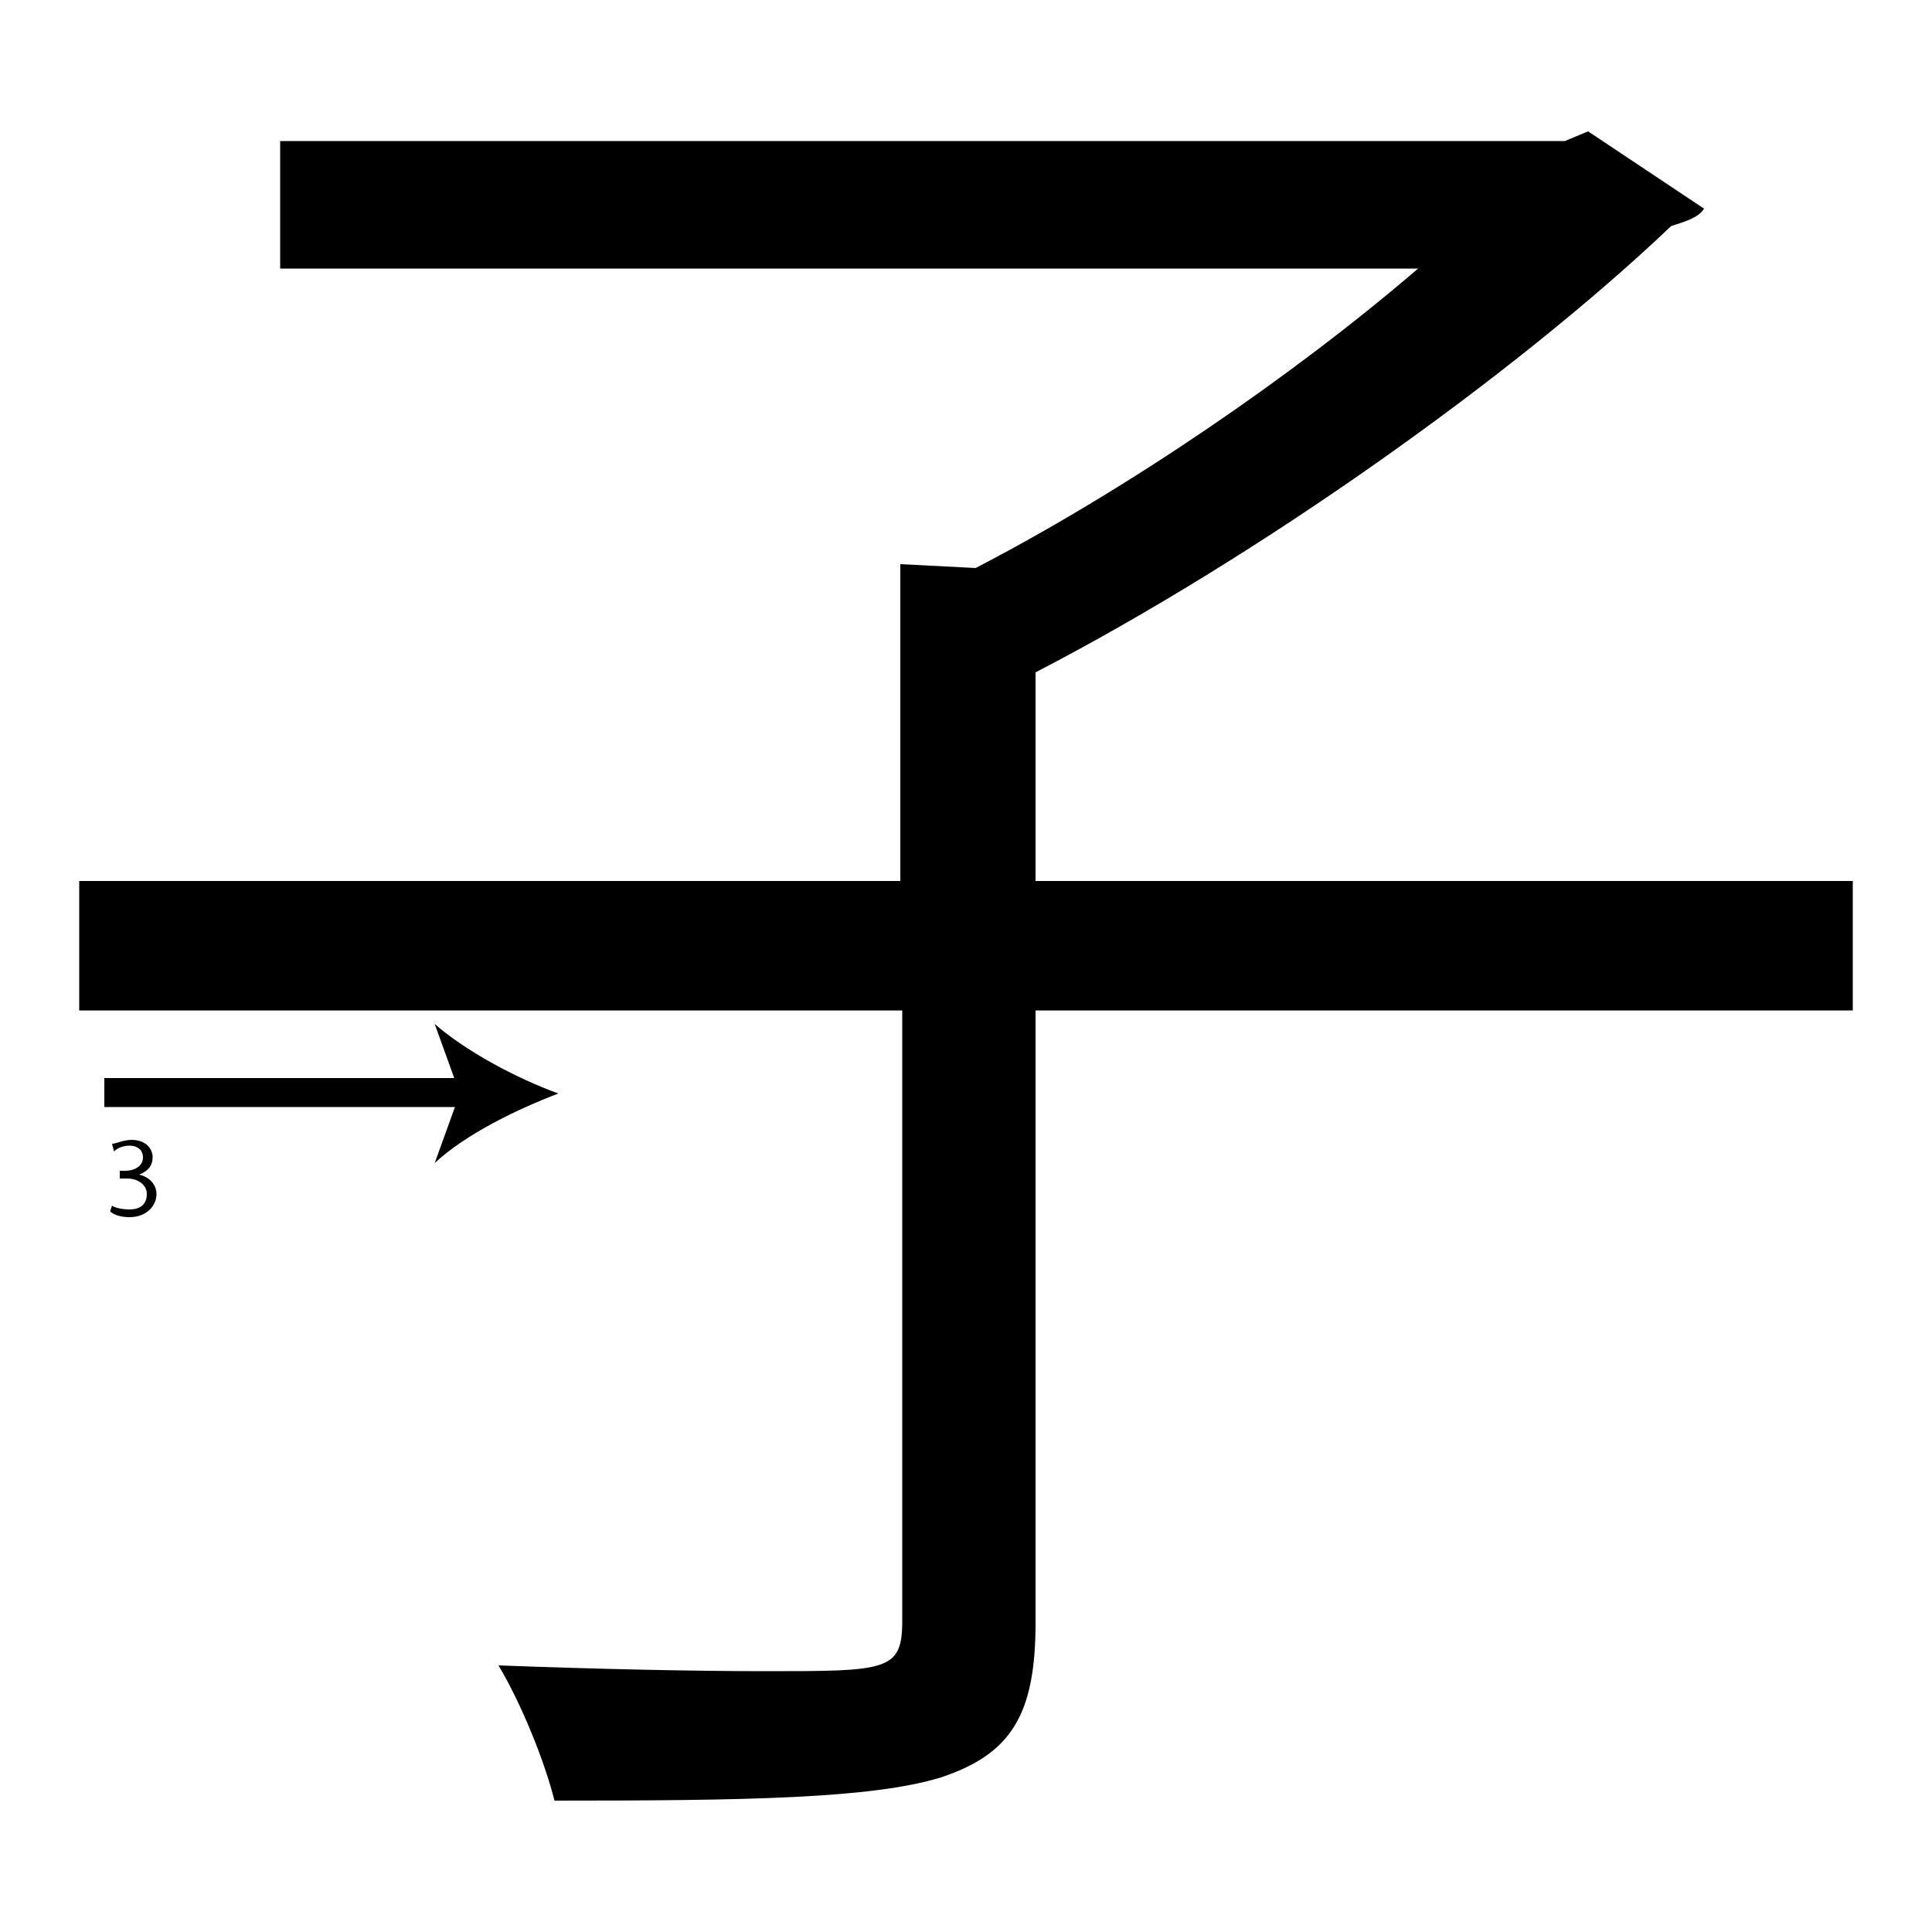 <?xml version="1.0" encoding="utf-8"?>
<!-- Generator: Adobe Illustrator 26.2.1, SVG Export Plug-In . SVG Version: 6.00 Build 0)  -->
<svg version="1.1" xmlns="http://www.w3.org/2000/svg" xmlns:xlink="http://www.w3.org/1999/xlink" x="0px" y="0px"
	 viewBox="0 0 100 100" style="enable-background:new 0 0 100 100;" xml:space="preserve">
<style type="text/css">
	.st0{fill:none;}
	.st1{display:none;}
	.st2{display:inline;fill:none;}
	.st3{display:inline;}
</style>
<g id="Stroke2">
	<rect x="17.2" y="27.6" class="st0" width="12.6" height="0"/>
	<g>
		<path d="M95.9,45.6v6.7H53.6V84c0,4.8-1.3,6.8-4.9,8c-3.6,1.1-10.1,1.2-20,1.2c-0.5-2-1.7-5-2.9-7c5.3,0.2,10.3,0.3,13.8,0.3
			c6.3,0,7.1,0,7.1-2.6V52.3H4.1v-6.7h42.5V29.2l3.9,0.2c7.9-4.1,16.5-10,22.9-15.5H14.5V7.3H81l1.2-0.5l6,4
			c-0.3,0.5-1.1,0.7-1.7,0.9C78.3,19.5,65,28.9,53.6,34.8v10.8H95.9z"/>
	</g>
	<g>
		<line x1="5.4" y1="56.6" x2="28.9" y2="56.6"/>
		<g>
			<rect x="5.4" y="55.8" width="19" height="1.5"/>
			<g>
				<path d="M28.9,56.6c-2.1,0.8-4.8,2.1-6.4,3.6l1.3-3.6L22.5,53C24.1,54.4,26.7,55.8,28.9,56.6z"/>
			</g>
		</g>
	</g>
	<g>
		<path d="M5.8,62.4c0.1,0.1,0.5,0.2,0.9,0.2c0.7,0,0.9-0.4,0.9-0.8c0-0.5-0.5-0.8-1-0.8H6.2v-0.4h0.3c0.4,0,0.9-0.2,0.9-0.7
			c0-0.3-0.2-0.6-0.7-0.6c-0.3,0-0.6,0.1-0.8,0.3l-0.1-0.4C6,59.2,6.4,59,6.8,59c0.8,0,1.1,0.5,1.1,0.9c0,0.4-0.2,0.7-0.7,0.9v0
			c0.5,0.1,0.9,0.5,0.9,1c0,0.6-0.5,1.2-1.4,1.2c-0.4,0-0.8-0.1-1-0.3L5.8,62.4z"/>
	</g>
</g>
<g id="Stroke1" class="st1">
	<rect x="17.2" y="27.6" class="st2" width="12.6" height="0"/>
	<g class="st3">
		<path d="M53.6,52.3V84c0,4.8-1.3,6.8-4.9,8c-3.6,1.1-10.1,1.2-20,1.2c-0.5-2-1.7-5-2.9-7c5.3,0.2,10.3,0.3,13.8,0.3
			c6.3,0,7.1,0,7.1-2.6V52.3v-6.7V29.2l3.9,0.2c7.9-4.1,16.5-10,22.9-15.5H14.5V7.3H81l1.2-0.5l6,4c-0.3,0.5-1.1,0.7-1.7,0.9
			C78.3,19.5,65,28.9,53.6,34.8v10.8"/>
	</g>
	<g class="st3">
		<line x1="42.1" y1="33" x2="42.1" y2="51.2"/>
		<g>
			<rect x="41.4" y="33" width="1.5" height="13.7"/>
			<g>
				<path d="M42.1,51.2c-0.8-2.1-2.1-4.8-3.6-6.4l3.6,1.3l3.6-1.3C44.3,46.4,42.9,49.1,42.1,51.2z"/>
			</g>
		</g>
	</g>
	<g class="st3">
		<path d="M36.8,38.5v-0.3l0.4-0.4c1-0.9,1.4-1.5,1.5-2c0-0.4-0.2-0.8-0.8-0.8c-0.4,0-0.6,0.2-0.8,0.3l-0.2-0.4
			c0.3-0.2,0.7-0.4,1.1-0.4c0.8,0,1.2,0.6,1.2,1.1c0,0.7-0.5,1.3-1.3,2.1L37.6,38v0h1.8v0.4H36.8z"/>
	</g>
</g>
<g id="Stroke0" class="st1">
	<rect x="17.2" y="27.6" class="st2" width="12.6" height="0"/>
	<g class="st3">
		<path d="M50.5,29.4c7.9-4.1,16.5-10,22.9-15.5H14.5V7.3H81l1.2-0.5l6,4c-0.3,0.5-1.1,0.7-1.7,0.9C78.3,19.5,65,28.9,53.6,34.8"/>
	</g>
	<g class="st3">
		<path d="M15.9,18.2c1.2,0,29.1,0,29.1,0"/>
		<g>
			<path d="M15.9,19l-0.1-1.5c0.9,0,17.5,0,24.6,0l0,1.5C25.7,18.9,16.5,18.9,15.9,19z"/>
			<g>
				<path d="M44.9,18.2c-2.1,0.8-4.8,2.1-6.4,3.6l1.3-3.6l-1.3-3.6C40.2,16.1,42.8,17.4,44.9,18.2z"/>
			</g>
		</g>
	</g>
	<g class="st3">
		<path d="M17.3,21.6L17.3,21.6L16.6,22l-0.1-0.4l0.9-0.5h0.4V25h-0.5V21.6z"/>
	</g>
</g>
<g id="Kanji" class="st1">
	<rect x="17.2" y="27.6" class="st2" width="12.6" height="0"/>
	<g class="st3">
		<path d="M95.9,45.6v6.7H53.6V84c0,4.8-1.3,6.8-4.9,8c-3.6,1.1-10.1,1.2-20,1.2c-0.5-2-1.7-5-2.9-7c5.3,0.2,10.3,0.3,13.8,0.3
			c6.3,0,7.1,0,7.1-2.6V52.3H4.1v-6.7h42.5V29.2l3.9,0.2c7.9-4.1,16.5-10,22.9-15.5H14.5V7.3H81l1.2-0.5l6,4
			c-0.3,0.5-1.1,0.7-1.7,0.9C78.3,19.5,65,28.9,53.6,34.8v10.8H95.9z"/>
	</g>
</g>
</svg>
